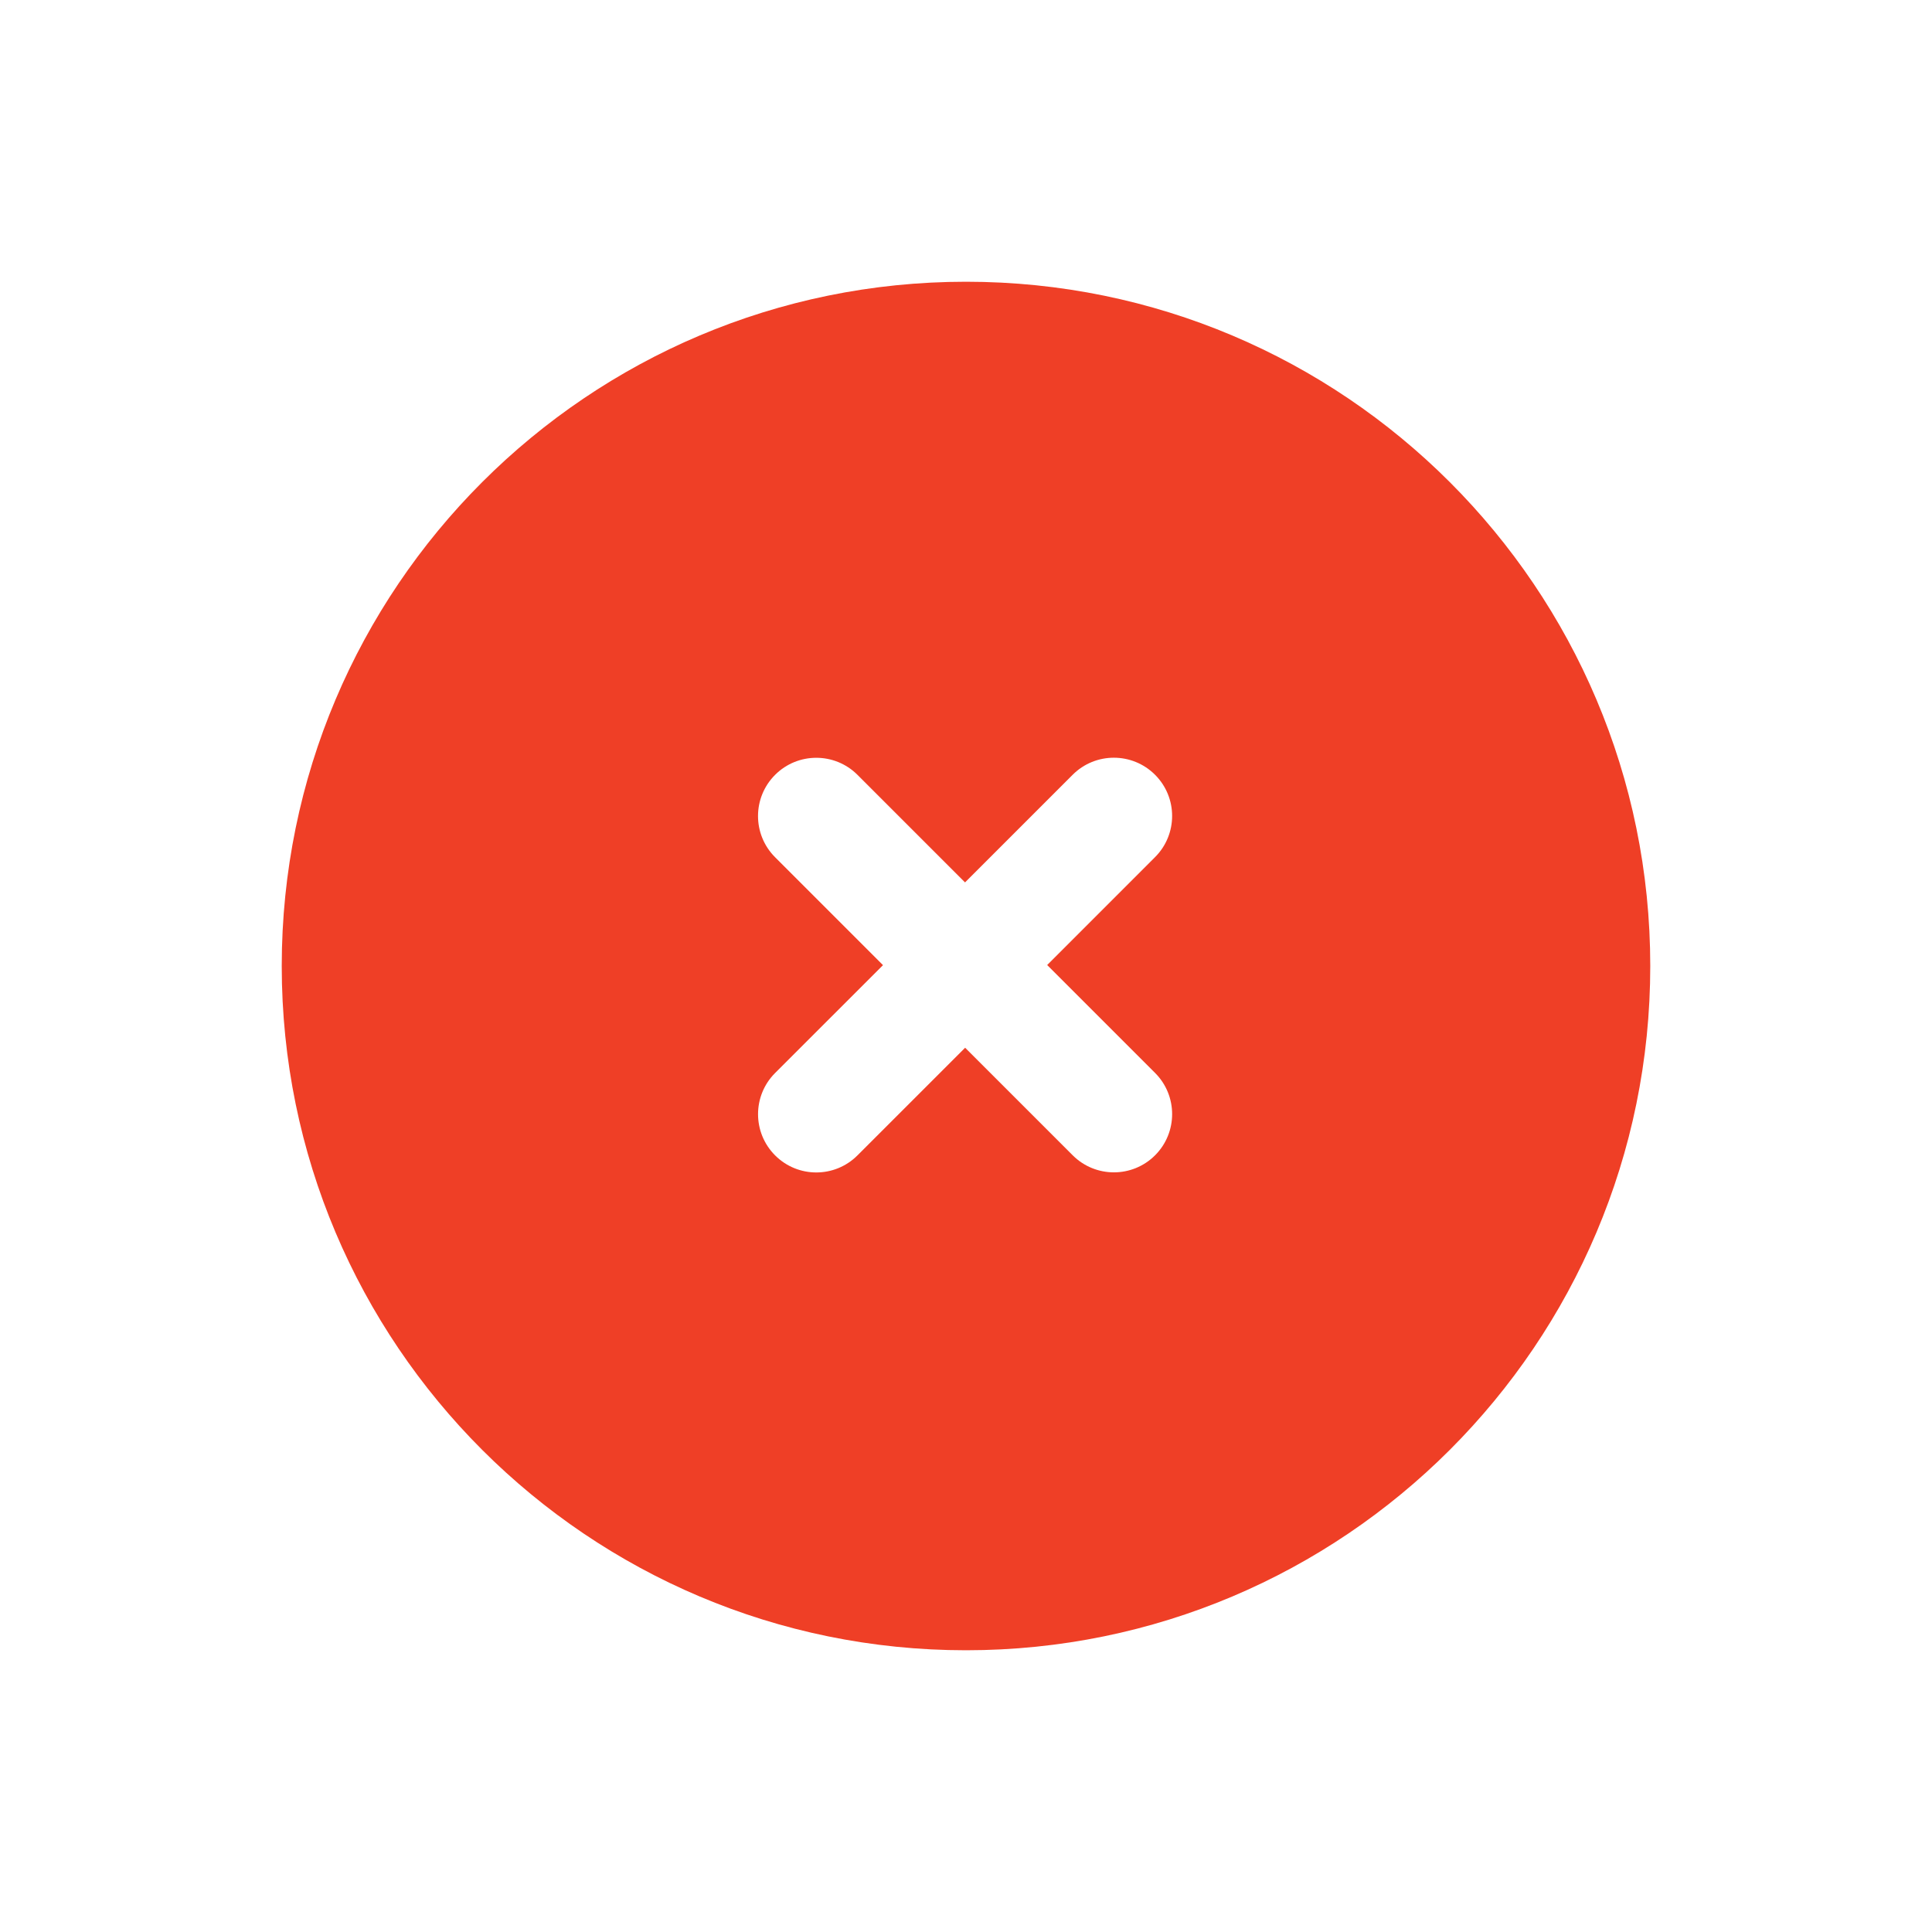 <svg width="52" height="52" viewBox="0 0 52 52" fill="none" xmlns="http://www.w3.org/2000/svg">
<g id="help">
<path id="Combined Shape" fill-rule="evenodd" clip-rule="evenodd" d="M26 7.583C36.171 7.583 44.417 15.829 44.417 26C44.417 36.171 36.171 44.417 26 44.417C15.829 44.417 7.583 36.171 7.583 26C7.583 15.829 15.829 7.583 26 7.583ZM31.089 28.878C31.701 29.49 31.701 30.483 31.089 31.095C30.477 31.707 29.484 31.707 28.872 31.095L25.977 28.2L23.079 31.097C22.467 31.71 21.474 31.71 20.862 31.097C20.25 30.485 20.25 29.492 20.862 28.88L23.766 25.977L20.862 23.073C20.249 22.46 20.249 21.468 20.862 20.855C21.474 20.243 22.467 20.243 23.079 20.855L25.974 23.75L28.871 20.853C29.483 20.241 30.476 20.241 31.088 20.853C31.701 21.465 31.701 22.458 31.088 23.07L28.185 25.974L31.089 28.878Z" fill="#EF3F26"/>
</g>
</svg>
